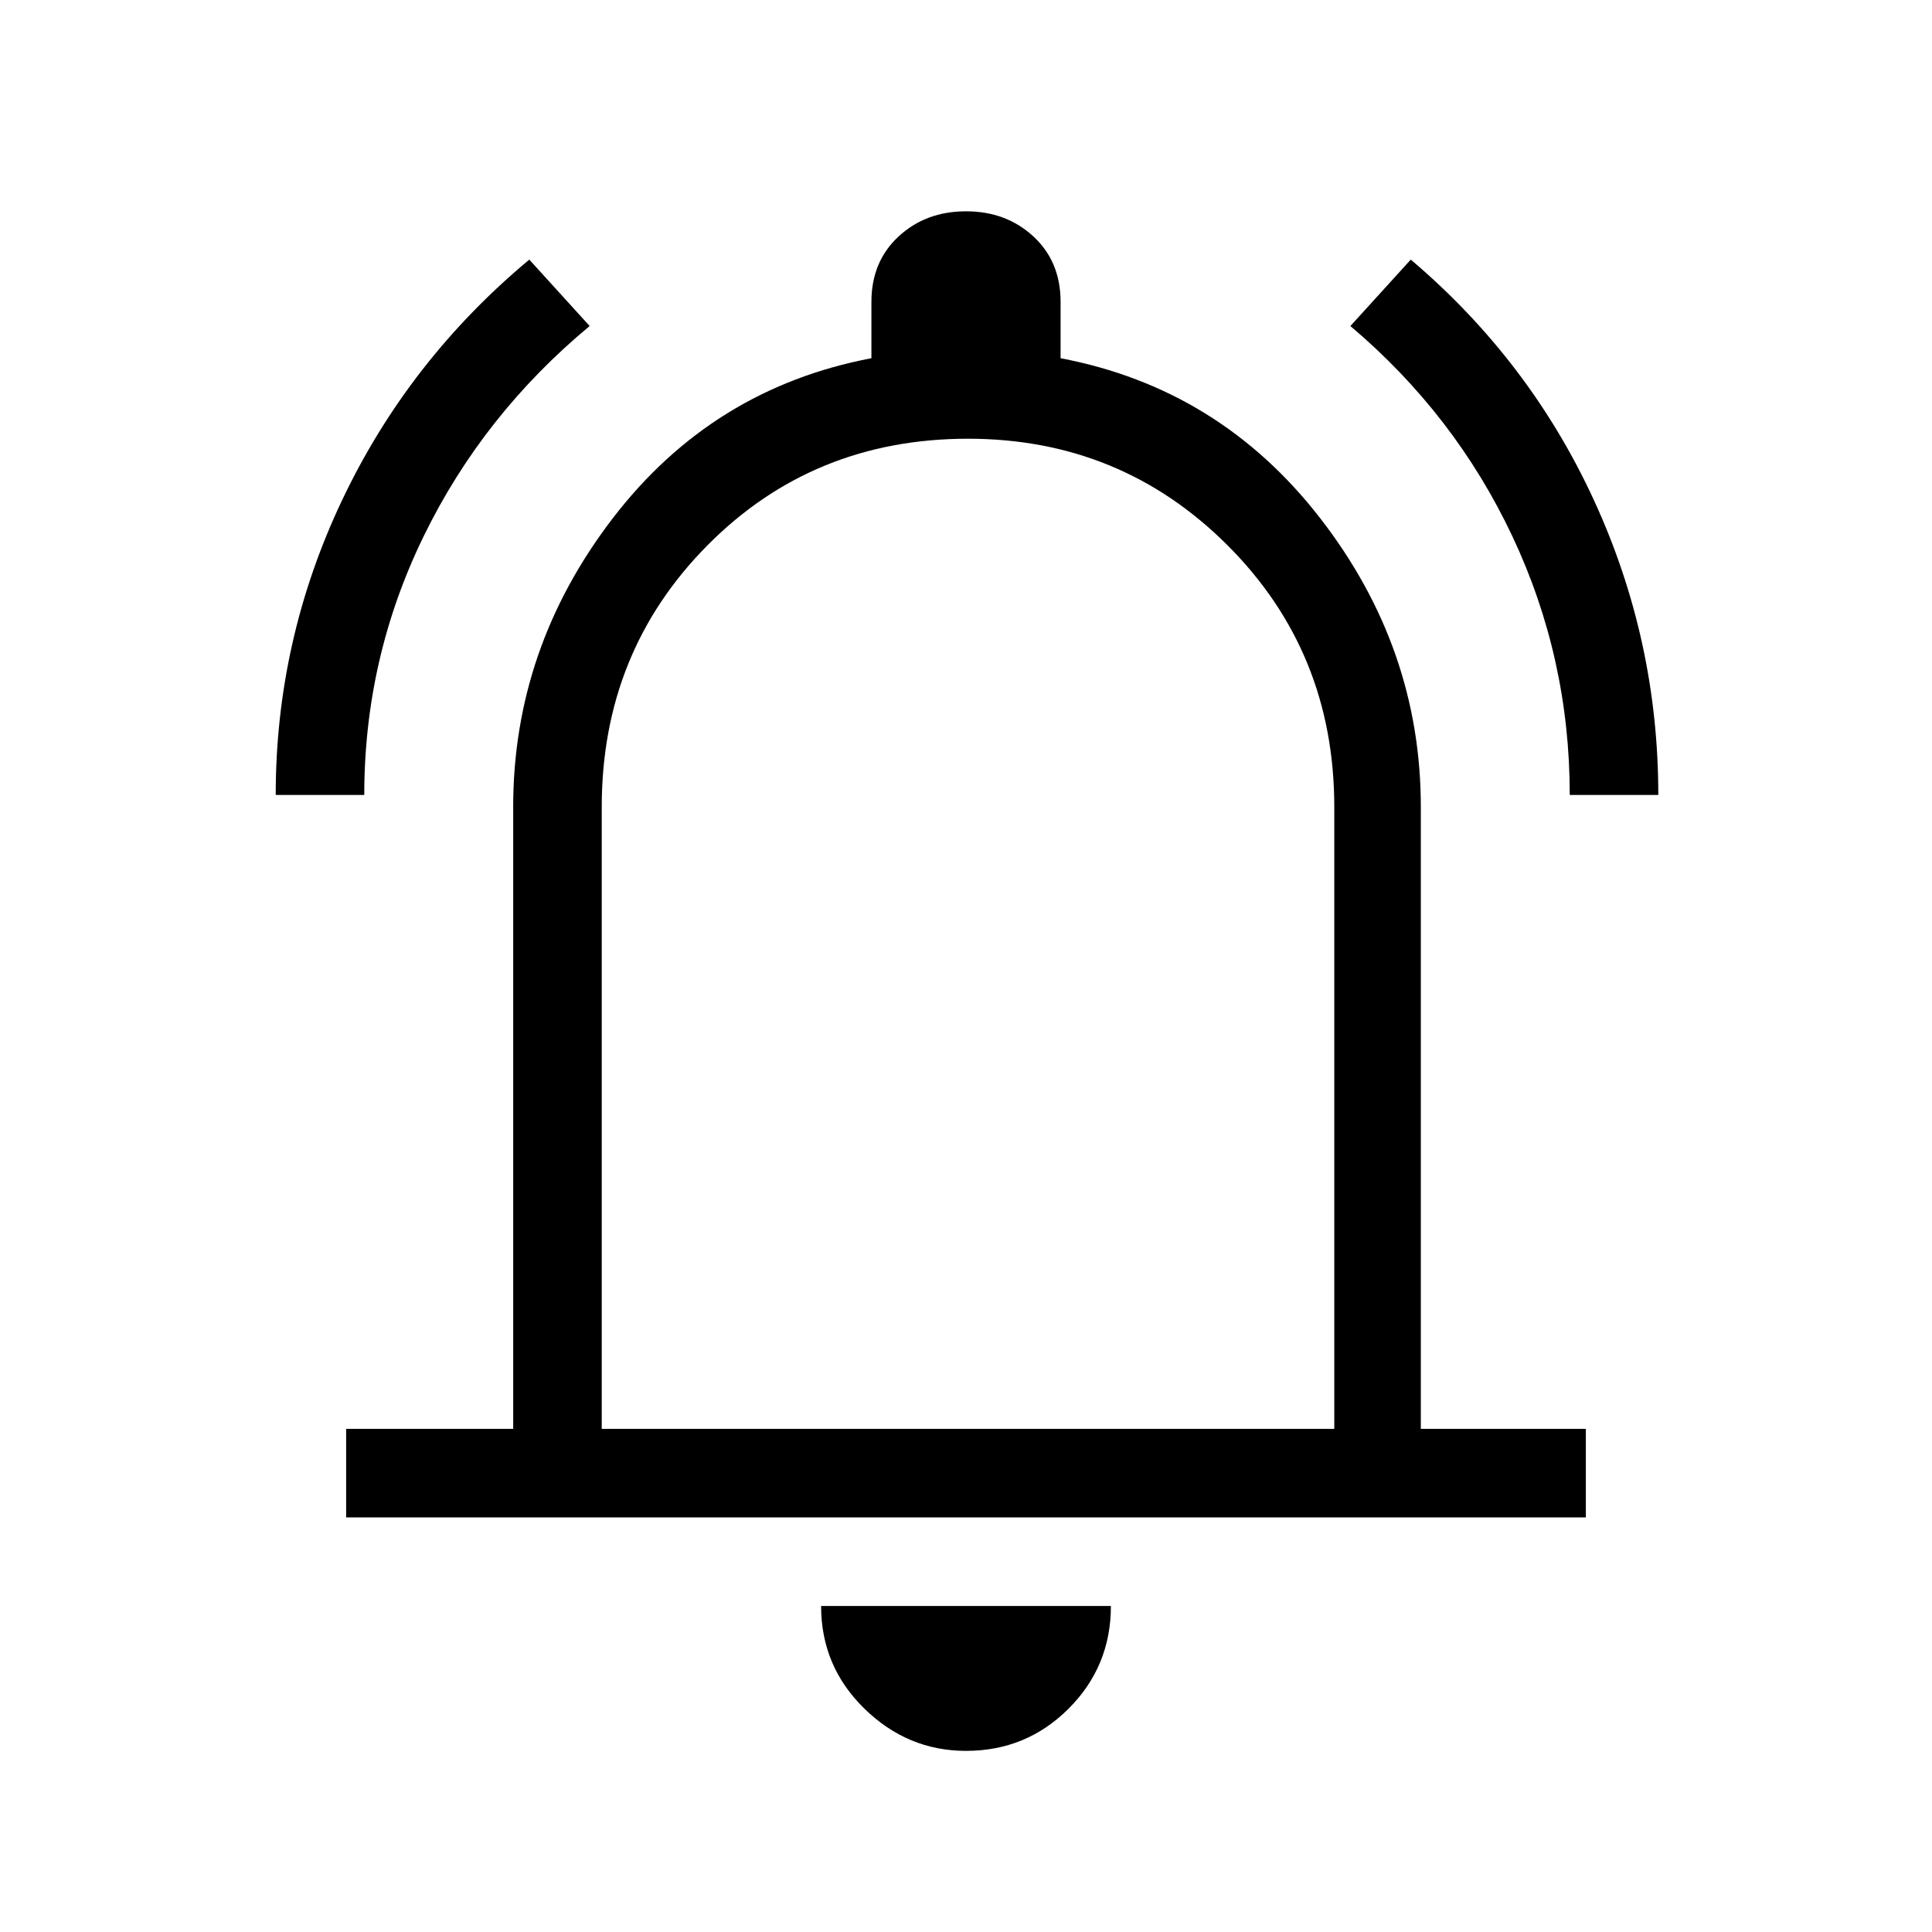 <svg xmlns="http://www.w3.org/2000/svg" height="48" width="48"><path d="M6.85 19.75Q6.85 15.9 8.5 12.425Q10.15 8.95 13.15 6.45L14.65 8.1Q12 10.3 10.525 13.325Q9.05 16.35 9.05 19.75ZM39 19.75Q39 16.35 37.575 13.325Q36.15 10.3 33.55 8.1L35.05 6.45Q38 8.95 39.6 12.425Q41.2 15.9 41.2 19.75ZM8.6 37.7V35.5H12.75V20.05Q12.75 16.1 15.225 12.875Q17.7 9.65 21.65 8.9V7.5Q21.65 6.5 22.325 5.875Q23 5.25 24 5.25Q25 5.25 25.675 5.875Q26.35 6.5 26.35 7.5V8.9Q30.3 9.65 32.8 12.875Q35.3 16.1 35.3 20.05V35.5H39.4V37.7ZM24 23.45Q24 23.45 24 23.45Q24 23.45 24 23.45Q24 23.45 24 23.45Q24 23.45 24 23.45ZM24 43.5Q22.55 43.5 21.475 42.45Q20.4 41.4 20.4 39.9H27.6Q27.6 41.4 26.55 42.45Q25.5 43.5 24 43.5ZM14.95 35.5H33.15V20.05Q33.15 16.2 30.5 13.55Q27.85 10.9 24.05 10.9Q20.2 10.9 17.575 13.55Q14.95 16.2 14.95 20.05Z"/></svg>